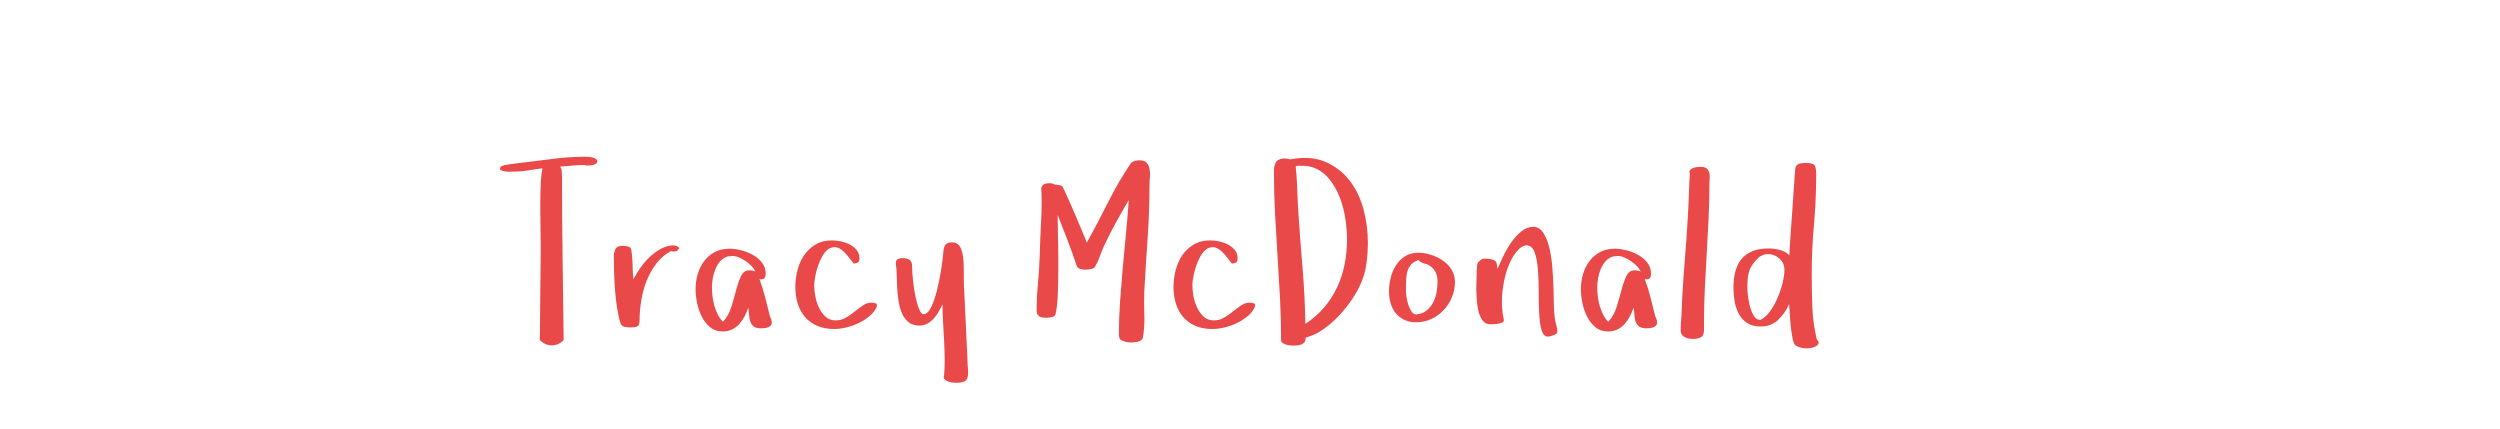 <?xml version="1.0"?>
<svg version="1.1" xmlns="http://www.w3.org/2000/svg" width="350px" height="60px" style=""><path fill="#e94949" d="M70,23.571q0-0.226,0.314-0.346t0.411-0.121l0.596-0.097q0.596-0.097,1.208-0.169t1.192-0.137q2.046-0.258,4.093-0.508t4.125-0.25q0.161,0,0.443,0.016t0.564,0.089t0.483,0.201t0.201,0.354q0,0.161-0.153,0.282t-0.363,0.185t-0.427,0.081t-0.346,0.016l-0.282,0t-0.282-0.064q-0.854,0-1.684,0.081t-1.684,0.145q0.226,0.258,0.242,0.725t0.032,0.806q0,5.704,0.081,11.344t0.145,11.392l0,0.032q-0.532,0.467-0.91,0.596t-0.765,0.129q-0.371,0-0.749-0.137t-0.91-0.588l0-0.032l0.129-12.649q0-1.257-0.032-2.771t-0.032-3.07t0.048-3.005t0.258-2.53q-0.951,0.097-2.014,0.29q-0.918,0.161-1.756,0.161l-0.29,0q-0.064,0-0.379,0.016t-0.645-0.016t-0.596-0.129t-0.266-0.322z M85.931,35.978q0-0.661,0.234-1.112t0.991-0.451q0.29,0,0.725,0.089t0.5,0.443q0.161,0.951,0.177,2.062t0.113,2.095q0.371-0.725,0.951-1.563t1.321-1.547t1.611-1.176t1.772-0.467q0.064,0,0.242,0.048t0.33,0.137t0.185,0.201t-0.177,0.209q-0.064,0.193-0.274,0.234t-0.371,0.04q-0.097,0-0.306-0.081q-1.192,0.628-2.03,1.708t-1.37,2.393t-0.773,2.771t-0.242,2.844q0,0.693-0.314,0.838t-1.007,0.145q-0.371,0-0.781-0.081t-0.572-0.516q-0.29-0.918-0.475-2.111t-0.282-2.457t-0.137-2.49t-0.04-2.208z M97.382,40.49q0-1.096,0.298-2.111t0.894-1.813t1.49-1.273t2.071-0.475q0.725,0,1.603,0.218t1.652,0.645t1.289,1.088t0.516,1.515q0,0.403-0.137,0.612t-0.556,0.209l-0.177-0.032q0.467,1.257,0.806,2.578t0.661,2.643q0.129,0.258,0.193,0.459t0.064,0.395q0,0.258-0.145,0.427t-0.379,0.25t-0.483,0.113t-0.443,0.032q-0.693,0-1.039-0.242t-0.5-0.661t-0.185-0.943t-0.129-1.055q-0.193,0.628-0.508,1.225t-0.741,1.072t-1.007,0.757t-1.305,0.282q-1.063,0-1.789-0.612t-1.168-1.507t-0.645-1.909t-0.201-1.885z M99.67,40.264q0,0.596,0.081,1.257t0.266,1.305t0.475,1.217t0.725,1.007q0.79-0.854,1.168-2.079t0.677-2.361t0.677-1.95t1.168-0.814q0.5,0,0.838,0.177q-0.161-0.403-0.532-0.781t-0.83-0.693t-0.951-0.516t-0.927-0.201q-0.129,0-0.298,0.04t-0.266,0.008q-0.661,0.193-1.088,0.669t-0.693,1.12t-0.379,1.321t-0.113,1.273z M111.347,40.167q0-1.16,0.298-2.328t0.927-2.095t1.603-1.507t2.296-0.58q0.564,0,1.241,0.137t1.249,0.435t0.967,0.773t0.395,1.168q0,0.435-0.226,0.58t-0.596,0.145l-0.113-0.161t-0.314-0.411t-0.427-0.532t-0.435-0.475q-0.661-0.661-1.241-0.709l-0.129,0q-0.483,0-0.902,0.29q-0.467,0.354-0.83,0.999t-0.604,1.37t-0.379,1.466t-0.137,1.225q0,0.661,0.153,1.507t0.516,1.603t0.918,1.273t1.426,0.516q0.79,0,1.434-0.387t1.233-0.862t1.152-0.854t1.16-0.379q0.258,0,0.524,0.064t0.266,0.338l0,0.097q-0.29,0.757-0.983,1.337t-1.555,1.007t-1.789,0.636t-1.652,0.209q-1.354,0-2.377-0.443t-1.7-1.217t-1.023-1.861t-0.346-2.377z M125.408,36.896q0-0.467,0.266-0.612t0.669-0.145q0.661,0,1.007,0.25t0.346,0.878q0,0.757,0.113,1.893t0.33,2.208t0.516,1.845t0.62,0.773q0.596,0,1.055-0.918t0.806-2.256t0.596-2.876t0.346-2.747q0.064-0.661,0.314-0.959t0.91-0.298q0.757,0,1.104,0.628t0.443,1.547q0.081,0.79,0.081,1.644l0,0.274l0,0.645q0,0.612,0.016,1.096l0.467,9.877l0.064,1.644q0.032,0.226,0.048,0.427t0.016,0.427q0,0.918-0.395,1.184t-1.281,0.266q-0.193,0-0.491-0.032t-0.58-0.129t-0.483-0.266t-0.201-0.427l0.064-0.161q0.081-0.967,0.081-2.03l0-0.338q-0.016-1.257-0.081-2.546t-0.145-2.578t-0.081-2.481q-0.226,0.5-0.524,1.031t-0.693,0.959t-0.894,0.709t-1.128,0.282q-0.918,0-1.515-0.483t-0.927-1.257t-0.475-1.732t-0.193-1.917t-0.064-1.829t-0.129-1.466z M145.153,43.89q-0.016-0.483-0.016-0.967q0-1.515,0.161-3.045q0.193-2.03,0.258-3.996q0.064-2.304,0.193-4.786q0.081-1.354,0.081-2.675q0-1.08-0.048-2.143q0.161-0.371,0.427-0.5t0.669-0.129q0.193,0,0.411,0.032t0.379,0.161q0.226,0.032,0.556,0.064t0.508,0.193q0.064,0.097,0.33,0.661t0.628,1.37t0.757,1.748t0.757,1.789t0.628,1.49t0.33,0.806q1.515-2.739,2.965-5.632t3.174-5.454q0.161-0.226,0.556-0.33t0.653-0.105q0.693,0,1.007,0.33t0.411,0.846q0.064,0.322,0.081,0.693q0.016,0.193-0.016,0.403q-0.064,0.596-0.064,1.128q0,3.754-0.258,7.452t-0.467,7.469q-0.032,0.773-0.032,1.611t0.032,1.74q0.016,0.322,0.016,0.628q0,1.418-0.242,2.643q-0.226,0.371-0.741,0.467t-0.87,0.097q-0.757,0-1.45-0.354l-0.177-0.209l-0.064-0.258t-0.032-0.258q0-2.336,0.169-4.705t0.379-4.729t0.443-4.713t0.395-4.705q-0.951,1.579-1.845,3.215t-1.684,3.327q-0.29,0.661-0.556,1.418t-0.636,1.354q-0.193,0.29-0.653,0.354t-0.798,0.064q-0.322,0-0.669-0.113t-0.475-0.483q-0.596-1.821-1.273-3.561t-1.37-3.529q0,1.192,0.048,3.086t0.048,3.924t-0.064,3.883t-0.306,2.933q-0.064,0.403-0.524,0.5t-0.798,0.097q-0.258,0-0.491-0.032t-0.459-0.129z M164.29,40.167q0-1.16,0.298-2.328t0.927-2.095t1.603-1.507t2.296-0.58q0.564,0,1.241,0.137t1.249,0.435t0.967,0.773t0.395,1.168q0,0.435-0.226,0.58t-0.596,0.145l-0.113-0.161t-0.314-0.411t-0.427-0.532t-0.435-0.475q-0.661-0.661-1.241-0.709l-0.129,0q-0.483,0-0.902,0.29q-0.467,0.354-0.83,0.999t-0.604,1.37t-0.379,1.466t-0.137,1.225q0,0.661,0.153,1.507t0.516,1.603t0.918,1.273t1.426,0.516q0.79,0,1.434-0.387t1.233-0.862t1.152-0.854t1.16-0.379q0.258,0,0.524,0.064t0.266,0.338l0,0.097q-0.29,0.757-0.983,1.337t-1.555,1.007t-1.789,0.636t-1.652,0.209q-1.354,0-2.377-0.443t-1.7-1.217t-1.023-1.861t-0.346-2.377z M178.352,24.086q0-1.128,0.387-1.515t1.08-0.387q0.193,0,0.411,0.032t0.411,0.097q1.08-0.209,2.046-0.209q1.563,0,2.836,0.548q2.046,0.87,3.384,2.578t1.966,4.012t0.628,4.721q0,1.354-0.185,2.82t-0.717,2.723q-0.467,1.128-1.289,2.361t-1.861,2.336t-2.24,1.934t-2.425,1.12l0,0.129q0,0.322-0.169,0.524t-0.411,0.306t-0.556,0.137t-0.588,0.032q-0.161,0-0.459-0.032t-0.58-0.121t-0.475-0.234t-0.193-0.403q0-2.933-0.153-5.873t-0.346-5.881t-0.346-5.873t-0.153-5.881z M181.397,23.265q0.161,1.547,0.209,3.086t0.145,3.086q0.258,3.996,0.596,7.952t0.403,7.952q1.547-1.015,2.651-2.32t1.813-2.836t1.039-3.215t0.33-3.472q0-1.289-0.226-2.836t-0.773-2.981t-1.474-2.594t-2.312-1.66q-0.29-0.097-0.701-0.161t-1.313-0.064q-0.097,0-0.193,0.032t-0.193,0.032z M194.459,40.796q0-0.918,0.234-1.893t0.741-1.756t1.281-1.273t1.869-0.491q0.822,0,1.732,0.282t1.668,0.806t1.233,1.281t0.475,1.692q0,1.128-0.411,2.143t-1.152,1.813t-1.732,1.257t-2.151,0.459q-0.951,0-1.66-0.346t-1.184-0.927t-0.709-1.37t-0.234-1.676z M196.828,40.764q0,0.29,0.089,0.854t0.266,1.104t0.459,0.935t0.685,0.363q0.854-0.097,1.41-0.556t0.902-1.12t0.483-1.434t0.137-1.466q0-0.886-0.346-1.482t-1.136-0.967q0,0.032,0.032,0.032t0.032-0.032l-0.403-0.097q-0.161-0.064-0.395-0.145t-0.459-0.354q-0.628,0.226-0.975,0.58t-0.524,0.862t-0.218,1.217t-0.04,1.708z M206.684,40.57l0-0.467q0-0.58,0.032-1.096q0.032-0.725,0.032-1.192q0-0.258,0.032-0.588t0.161-0.524q0.161-0.161,0.379-0.33t0.475-0.169q0.822,0,1.289,0.185t0.5,0.765l0.064,0.5q0.29-0.693,0.773-1.716t1.12-1.95t1.434-1.579t1.684-0.653q0.822,0,1.354,0.773t0.846,1.974t0.443,2.675t0.177,2.892t0.064,2.586t0.113,1.764q0.064,0.5,0.218,1.055t0.153,1.023q0,0.129-0.185,0.25t-0.395,0.201t-0.427,0.129t-0.314,0.048q-0.628,0-0.894-0.943t-0.33-2.361t-0.064-3.07t-0.113-3.07t-0.459-2.361t-1.104-0.975q-0.693,0-1.434,0.894t-1.273,2.377q-0.516,1.482-0.709,3.368q-0.064,0.596-0.064,1.192q0,1.305,0.274,2.61q0.032,0.226-0.185,0.338t-0.54,0.177t-0.653,0.081t-0.508,0.016q-0.628,0-1.007-0.443t-0.588-1.136t-0.282-1.555t-0.089-1.7z M221.326,40.49q0-1.096,0.298-2.111t0.894-1.813t1.49-1.273t2.071-0.475q0.725,0,1.603,0.218t1.652,0.645t1.289,1.088t0.516,1.515q0,0.403-0.137,0.612t-0.556,0.209l-0.177-0.032q0.467,1.257,0.806,2.578t0.661,2.643q0.129,0.258,0.193,0.459t0.064,0.395q0,0.258-0.145,0.427t-0.379,0.25t-0.483,0.113t-0.443,0.032q-0.693,0-1.039-0.242t-0.5-0.661t-0.185-0.943t-0.129-1.055q-0.193,0.628-0.508,1.225t-0.741,1.072t-1.007,0.757t-1.305,0.282q-1.063,0-1.789-0.612t-1.168-1.507t-0.645-1.909t-0.201-1.885z M223.614,40.264q0,0.596,0.081,1.257t0.266,1.305t0.475,1.217t0.725,1.007q0.79-0.854,1.168-2.079t0.677-2.361t0.677-1.95t1.168-0.814q0.5,0,0.838,0.177q-0.161-0.403-0.532-0.781t-0.83-0.693t-0.951-0.516t-0.927-0.201q-0.129,0-0.298,0.04t-0.266,0.008q-0.661,0.193-1.088,0.669t-0.693,1.12t-0.379,1.321t-0.113,1.273z M235.291,46.21q0-0.467,0.04-0.983t0.073-0.967l0.097-2.417q0.161-2.9,0.395-5.704t0.395-5.672q0.097-1.579,0.145-3.102t0.145-3.102q-0.064-0.129-0.064-0.177q0-0.226,0.169-0.354t0.395-0.218t0.475-0.121t0.379-0.032l0.371,0q0.5,0.064,0.725,0.314t0.29,0.596t0.032,0.741t-0.032,0.733q0,2.336-0.113,4.761t-0.258,4.866t-0.266,4.882t-0.121,4.826l0,1.128q0,0.757-0.427,0.999t-1.184,0.242q-0.661,0-1.16-0.29t-0.5-0.951z M242.681,40.296q0-1.257,0.266-2.28t0.846-1.732t1.523-1.104t2.296-0.395q0.757,0,1.547,0.201t1.354,0.749q0-0.322,0.064-1.329t0.161-2.344t0.201-2.804t0.185-2.723t0.145-2.111t0.097-0.967q0.161-0.467,0.596-0.556t0.822-0.089q1.015,0,1.249,0.322t0.234,1.289q0,3.529-0.314,7.025t-0.314,7.025q0,2.272,0.089,4.568t0.636,4.52l0.177,0.161l0.097,0.29l-0.242,0.371q-0.612,0.387-1.418,0.387l-0.064,0q-0.822,0-1.515-0.387q-0.258-0.161-0.427-0.959t-0.266-1.756t-0.145-1.845t-0.081-1.257q-0.564,1.289-1.539,2.216t-2.457,0.927q-1.16,0-1.901-0.5t-1.152-1.273t-0.58-1.732t-0.169-1.909z M244.631,40.393q0,0.371,0.089,1.096t0.282,1.45t0.54,1.289t0.91,0.564q0.757-0.371,1.37-1.233t1.055-1.901t0.693-2.079t0.25-1.797q0-0.951-0.693-1.579t-1.66-0.628q-0.29,0-0.588,0.113t-0.556,0.258q-0.596,0.564-0.927,1.023t-0.5,0.951t-0.218,1.088t-0.048,1.386z"/><path fill="#" d=""/></svg>
